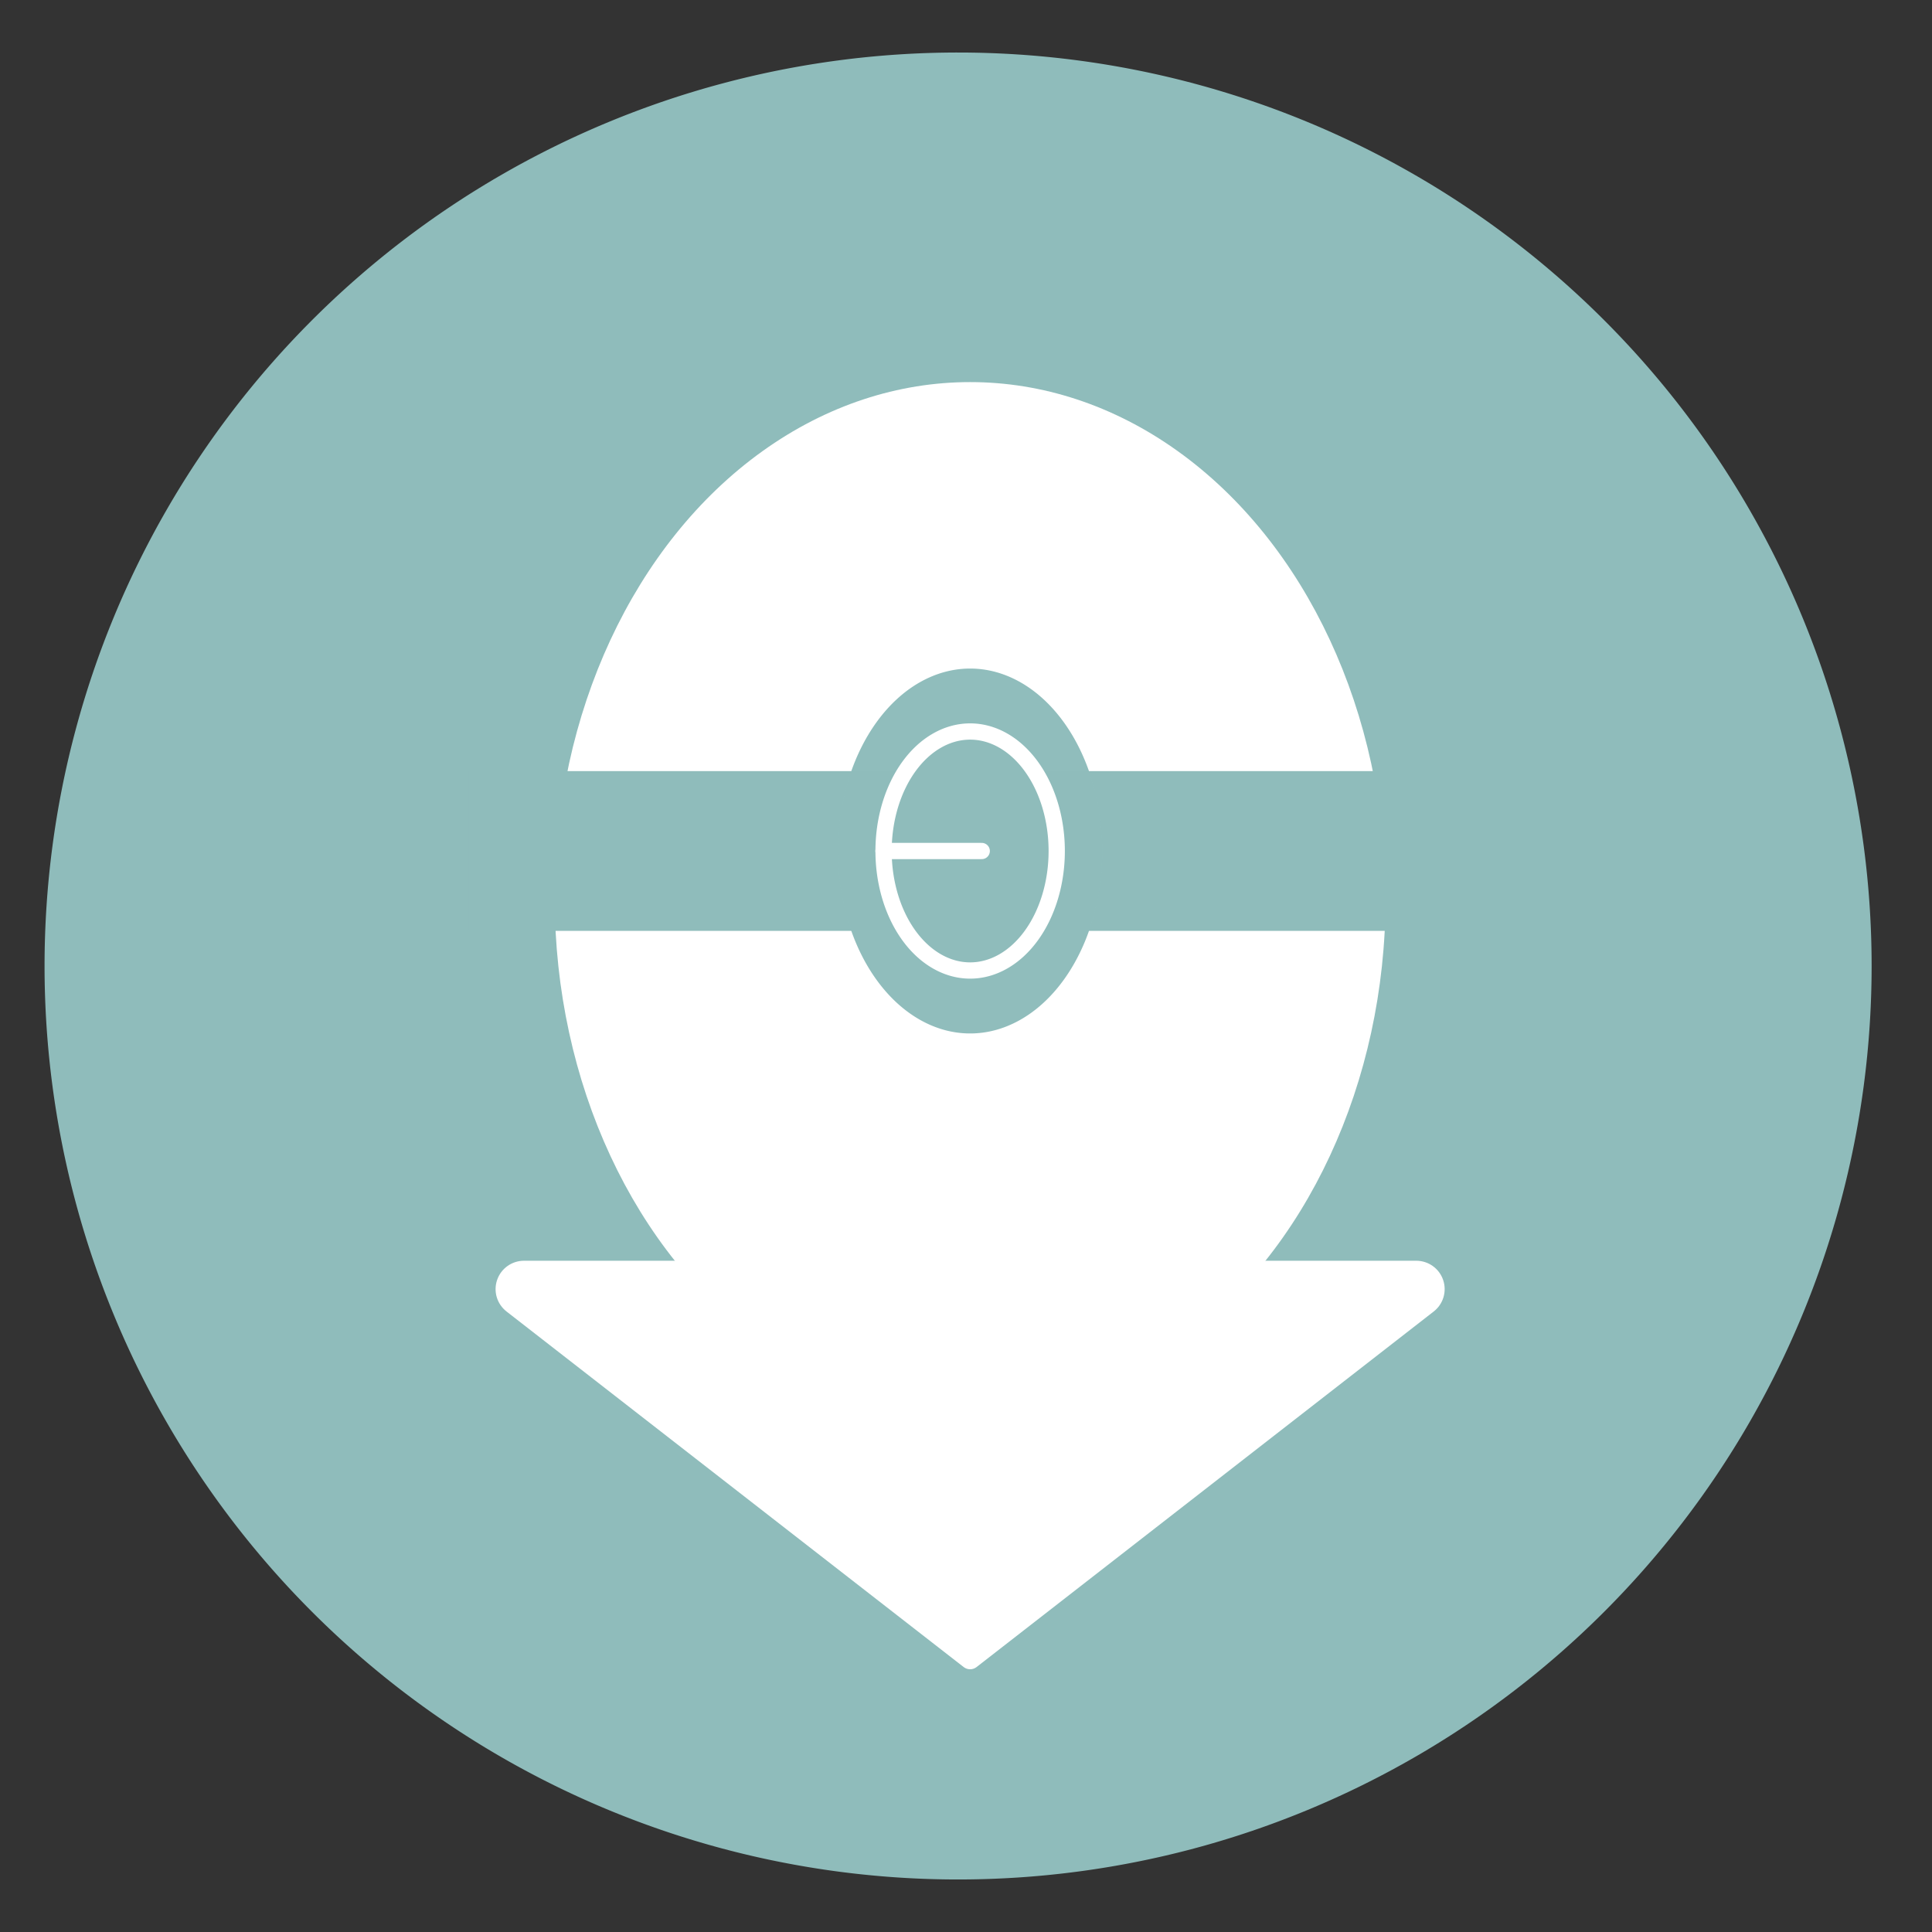 <?xml version="1.0" encoding="UTF-8" standalone="no"?>
<svg
   height="48"
   width="48"
   version="1.1"
   id="svg8"
   sodipodi:docname="biglybt.svg"
   inkscape:version="1.1.2 (0a00cf5339, 2022-02-04)"
   xmlns:inkscape="http://www.inkscape.org/namespaces/inkscape"
   xmlns:sodipodi="http://sodipodi.sourceforge.net/DTD/sodipodi-0.dtd"
   xmlns="http://www.w3.org/2000/svg"
   xmlns:svg="http://www.w3.org/2000/svg"
   xmlns:rdf="http://www.w3.org/1999/02/22-rdf-syntax-ns#"
   xmlns:cc="http://creativecommons.org/ns#"
   xmlns:dc="http://purl.org/dc/elements/1.1/">
  <rect width="100%" height="100%" fill="#333333" stroke="none"/>
  <defs
     id="defs12" />
  <sodipodi:namedview
     pagecolor="#ffffff"
     bordercolor="#666666"
     borderopacity="1"
     objecttolerance="10"
     gridtolerance="10"
     guidetolerance="10"
     inkscape:pageopacity="0"
     inkscape:pageshadow="2"
     inkscape:window-width="1920"
     inkscape:window-height="1031"
     id="namedview10"
     showgrid="false"
     inkscape:zoom="6.6880517"
     inkscape:cx="21.829975"
     inkscape:cy="45.080393"
     inkscape:window-x="0"
     inkscape:window-y="0"
     inkscape:window-maximized="1"
     inkscape:current-layer="svg8"
     inkscape:document-rotation="0"
     inkscape:pagecheckerboard="0" />
  <path
     id="path2"
     style="fill:#8fbcbb;fill-opacity:1;stroke-width:1.15"
     d="M 23.805 1.305 A 22.696 22.696 0 0 0 1.107 24 A 22.696 22.696 0 0 0 23.805 46.695 A 22.696 22.696 0 0 0 46.5 24 A 22.696 22.696 0 0 0 23.805 1.305 z " />
  <ellipse
     cx="24.103"
     cy="22.309"
     rx="10.321"
     ry="12.816"
     style="clip-rule:evenodd;fill:#ffffff;fill-rule:evenodd;stroke-width:0.052;stroke-linecap:round;stroke-linejoin:round;stroke-miterlimit:1.5;fill-opacity:1"
     id="ellipse4" />
  <path
     id="rect6"
     style="clip-rule:evenodd;fill:#8fbcbb;fill-opacity:1;fill-rule:evenodd;stroke-width:0.052;stroke-linecap:round;stroke-linejoin:round;stroke-miterlimit:1.5"
     d="m 11.65,19.158 h 24.722 v 3.969 H 11.65 Z" />
  <path
     id="ellipse8"
     style="clip-rule:evenodd;fill:#8fbcbb;fill-opacity:0.992;fill-rule:evenodd;stroke-width:0.052;stroke-linecap:round;stroke-linejoin:round;stroke-miterlimit:1.5"
     d="m 27.387,21.143 a 3.284,4.533 0 0 1 -3.284,4.533 3.284,4.533 0 0 1 -3.284,-4.533 3.284,4.533 0 0 1 3.284,-4.533 3.284,4.533 0 0 1 3.284,4.533 z" />
  <path
     id="ellipse10"
     style="clip-rule:evenodd;fill:#8fbcbb;fill-opacity:0.992;fill-rule:evenodd;stroke:#ffffff;stroke-width:0.404px;stroke-linecap:round;stroke-linejoin:round;stroke-miterlimit:1.5"
     d="m 26.254,21.143 a 2.151,2.969 0 0 1 -2.151,2.969 2.151,2.969 0 0 1 -2.151,-2.969 2.151,2.969 0 0 1 2.151,-2.969 2.151,2.969 0 0 1 2.151,2.969 z" />
  <path
     d="m 21.951,21.143 h 2.44"
     style="clip-rule:evenodd;fill:#7ba1aa;fill-rule:evenodd;stroke:#ffffff;stroke-width:0.404px;stroke-linecap:round;stroke-linejoin:round;stroke-miterlimit:1.5;stroke-opacity:1;fill-opacity:0.992"
     id="path12" />
  <ellipse
     cx="24.103"
     cy="22.309"
     rx="10.321"
     ry="12.816"
     style="clip-rule:evenodd;fill:#759ad1;fill-opacity:0;fill-rule:evenodd;stroke:none;stroke-width:0.75px;stroke-linecap:round;stroke-linejoin:round;stroke-miterlimit:1.5;stroke-opacity:1"
     id="ellipse14" />
  <path
     d="m 24.262,41.418 c -0.094,0.073 -0.225,0.073 -0.319,0 -1.143,-0.889 -8.137,-6.328 -11.358,-8.834 -0.238,-0.185 -0.332,-0.5 -0.234,-0.785 0.098,-0.285 0.366,-0.476 0.667,-0.476 4.906,0 17.262,0 22.169,0 0.301,0 0.569,0.191 0.667,0.476 0.098,0.285 0.004,0.6 -0.234,0.785 -3.221,2.505 -10.215,7.945 -11.358,8.834 z"
     style="clip-rule:evenodd;fill:#ffffff;fill-rule:evenodd;stroke-width:0.052;stroke-linecap:round;stroke-linejoin:round;stroke-miterlimit:1.5;stroke:none;stroke-opacity:1;fill-opacity:1"
     id="path16" />
</svg>
